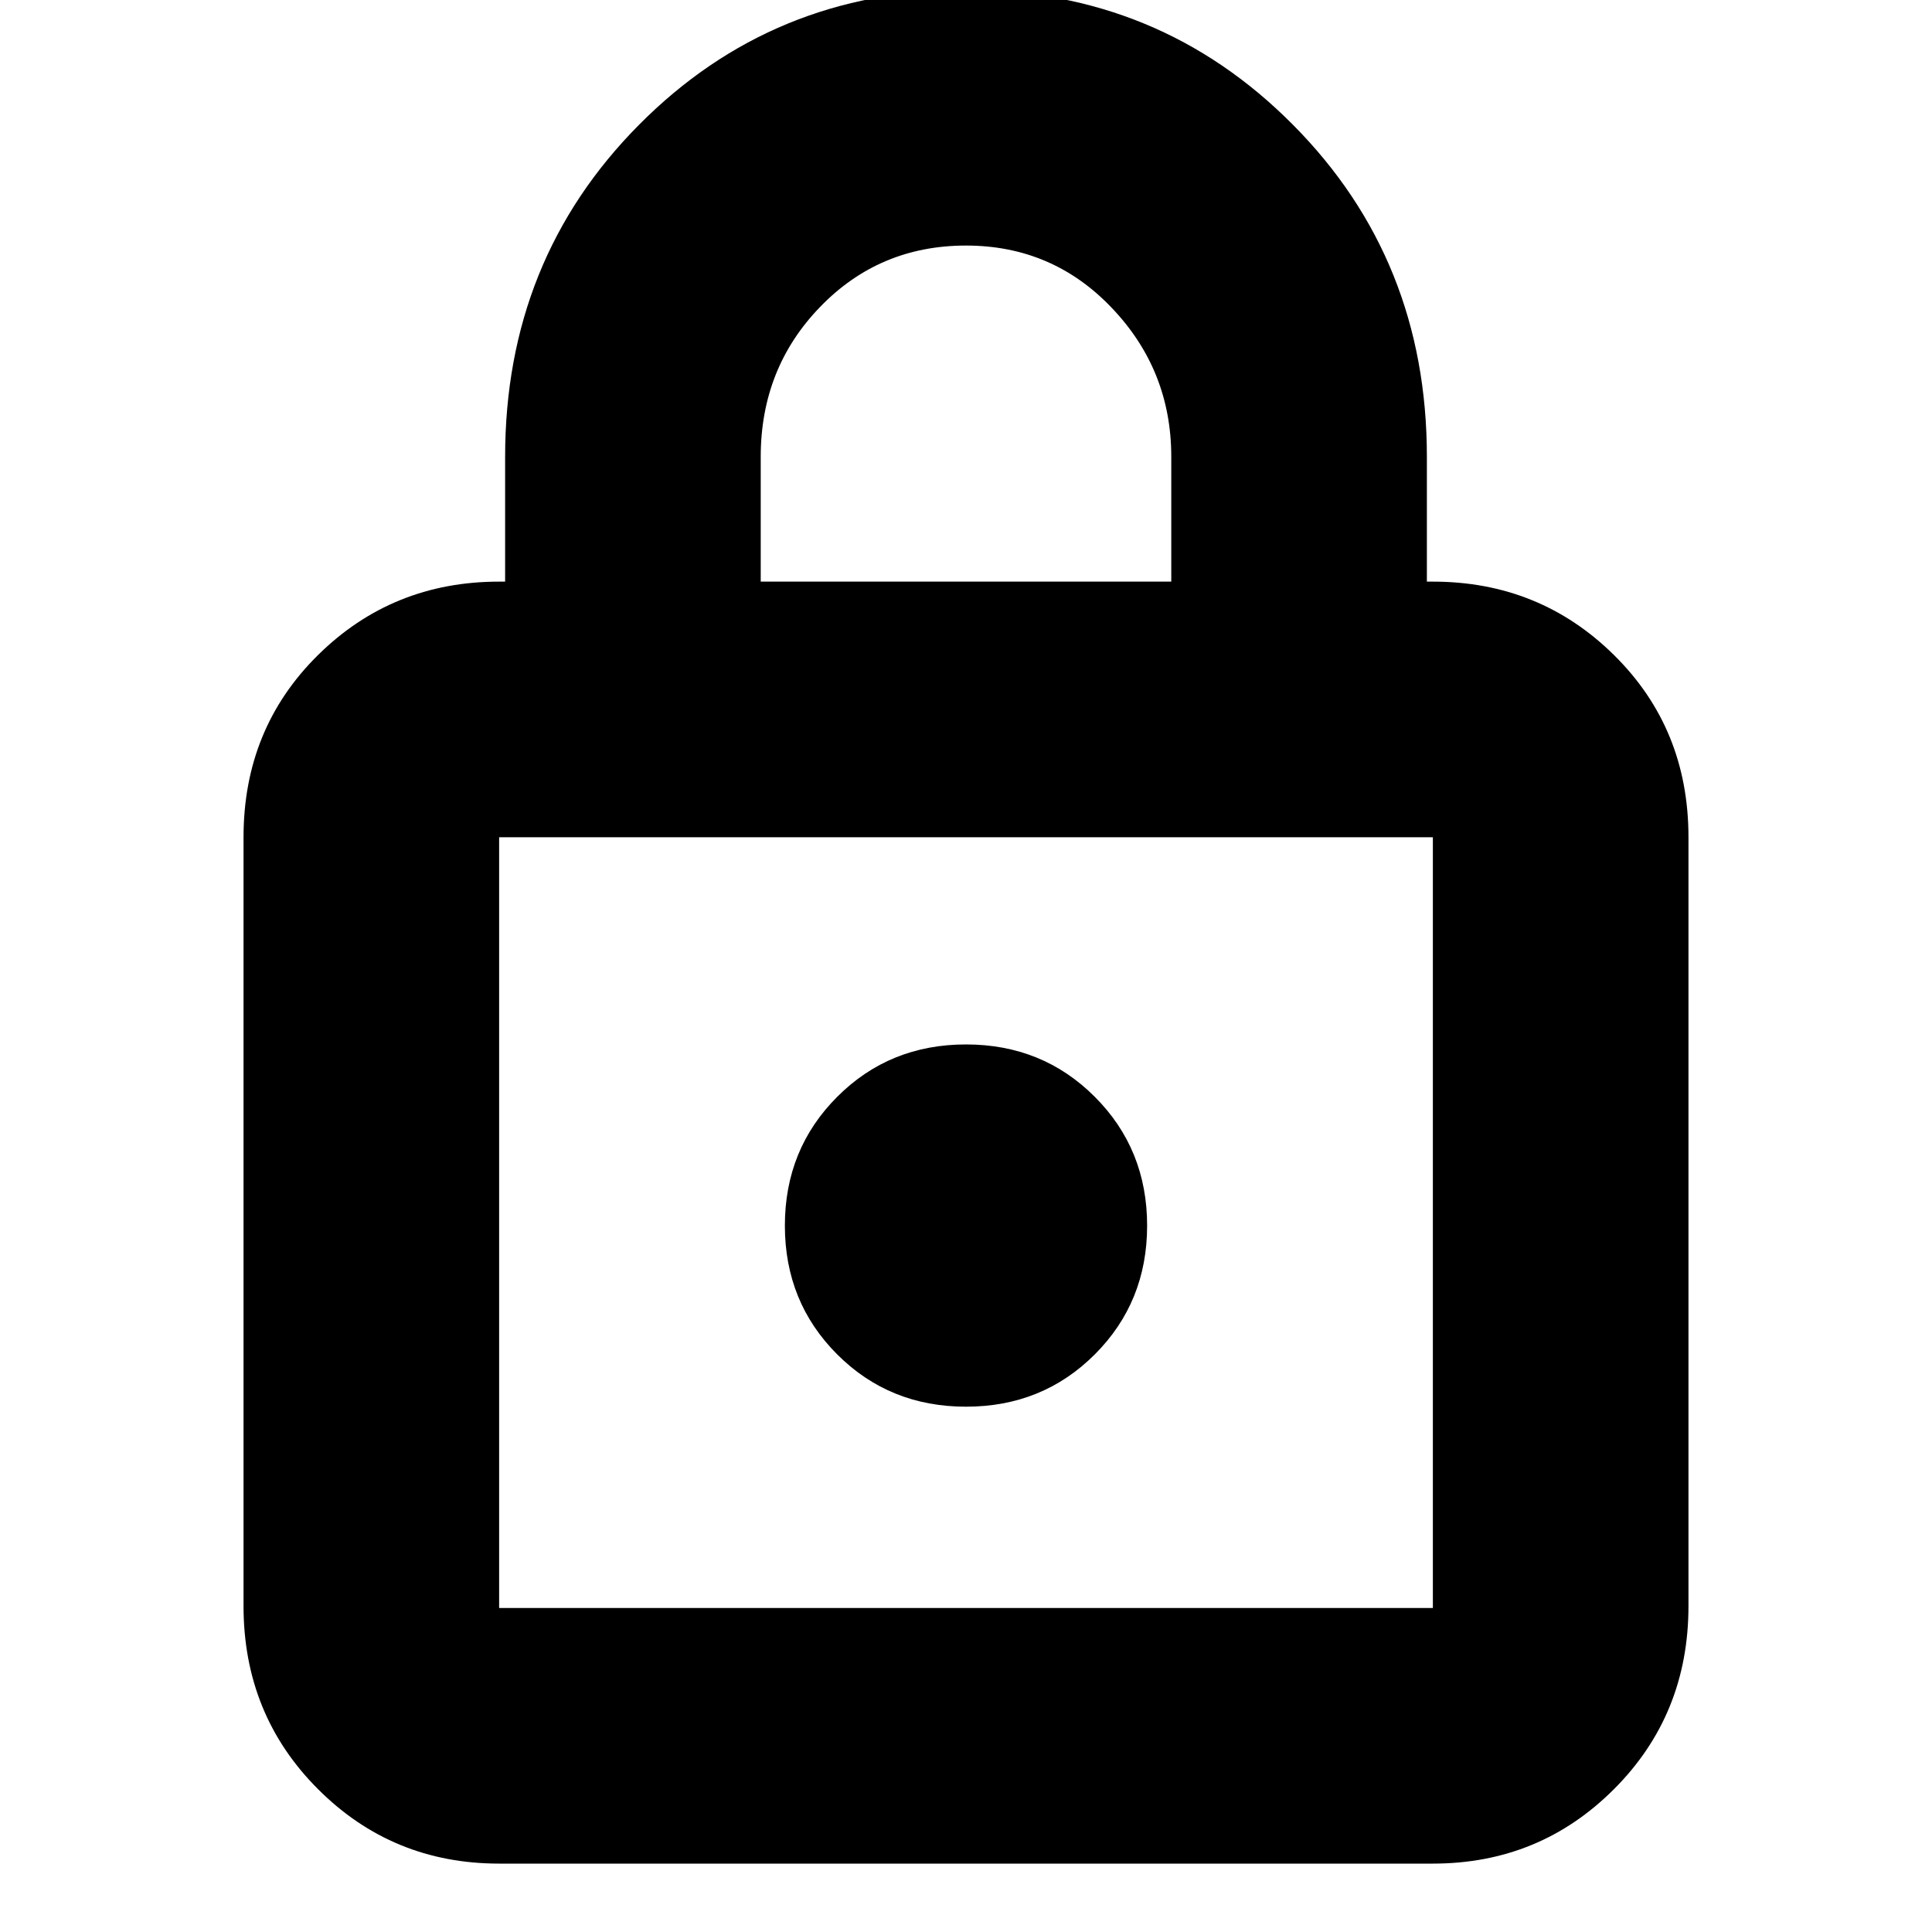 <svg xmlns="http://www.w3.org/2000/svg" height="20" width="20"><path d="M10 -0.104Q12 -0.104 13.385 1.292Q14.771 2.688 14.771 4.729V6.021H14.833Q15.938 6.021 16.708 6.781Q17.479 7.542 17.479 8.667V16.625Q17.479 17.75 16.708 18.521Q15.938 19.292 14.833 19.292H5.167Q4.062 19.292 3.292 18.521Q2.521 17.75 2.521 16.625V8.667Q2.521 7.542 3.292 6.781Q4.062 6.021 5.167 6.021H5.229V4.729Q5.229 2.688 6.615 1.292Q8 -0.104 10 -0.104ZM10 2.542Q9.104 2.542 8.49 3.177Q7.875 3.812 7.875 4.729V6.021H12.125V4.729Q12.125 3.833 11.51 3.188Q10.896 2.542 10 2.542ZM5.167 16.646H14.833Q14.833 16.646 14.833 16.646Q14.833 16.646 14.833 16.646V8.667Q14.833 8.667 14.833 8.667Q14.833 8.667 14.833 8.667H5.167Q5.167 8.667 5.167 8.667Q5.167 8.667 5.167 8.667V16.646Q5.167 16.646 5.167 16.646Q5.167 16.646 5.167 16.646ZM10 10.812Q9.208 10.812 8.667 11.354Q8.125 11.896 8.125 12.688Q8.125 13.479 8.667 14.021Q9.208 14.562 10 14.562Q10.792 14.562 11.333 14.021Q11.875 13.479 11.875 12.688Q11.875 11.896 11.333 11.354Q10.792 10.812 10 10.812ZM5.167 8.667Q5.167 8.667 5.167 8.667Q5.167 8.667 5.167 8.667V16.646Q5.167 16.646 5.167 16.646Q5.167 16.646 5.167 16.646Q5.167 16.646 5.167 16.646Q5.167 16.646 5.167 16.646V8.667Q5.167 8.667 5.167 8.667Q5.167 8.667 5.167 8.667Z"/></svg>
